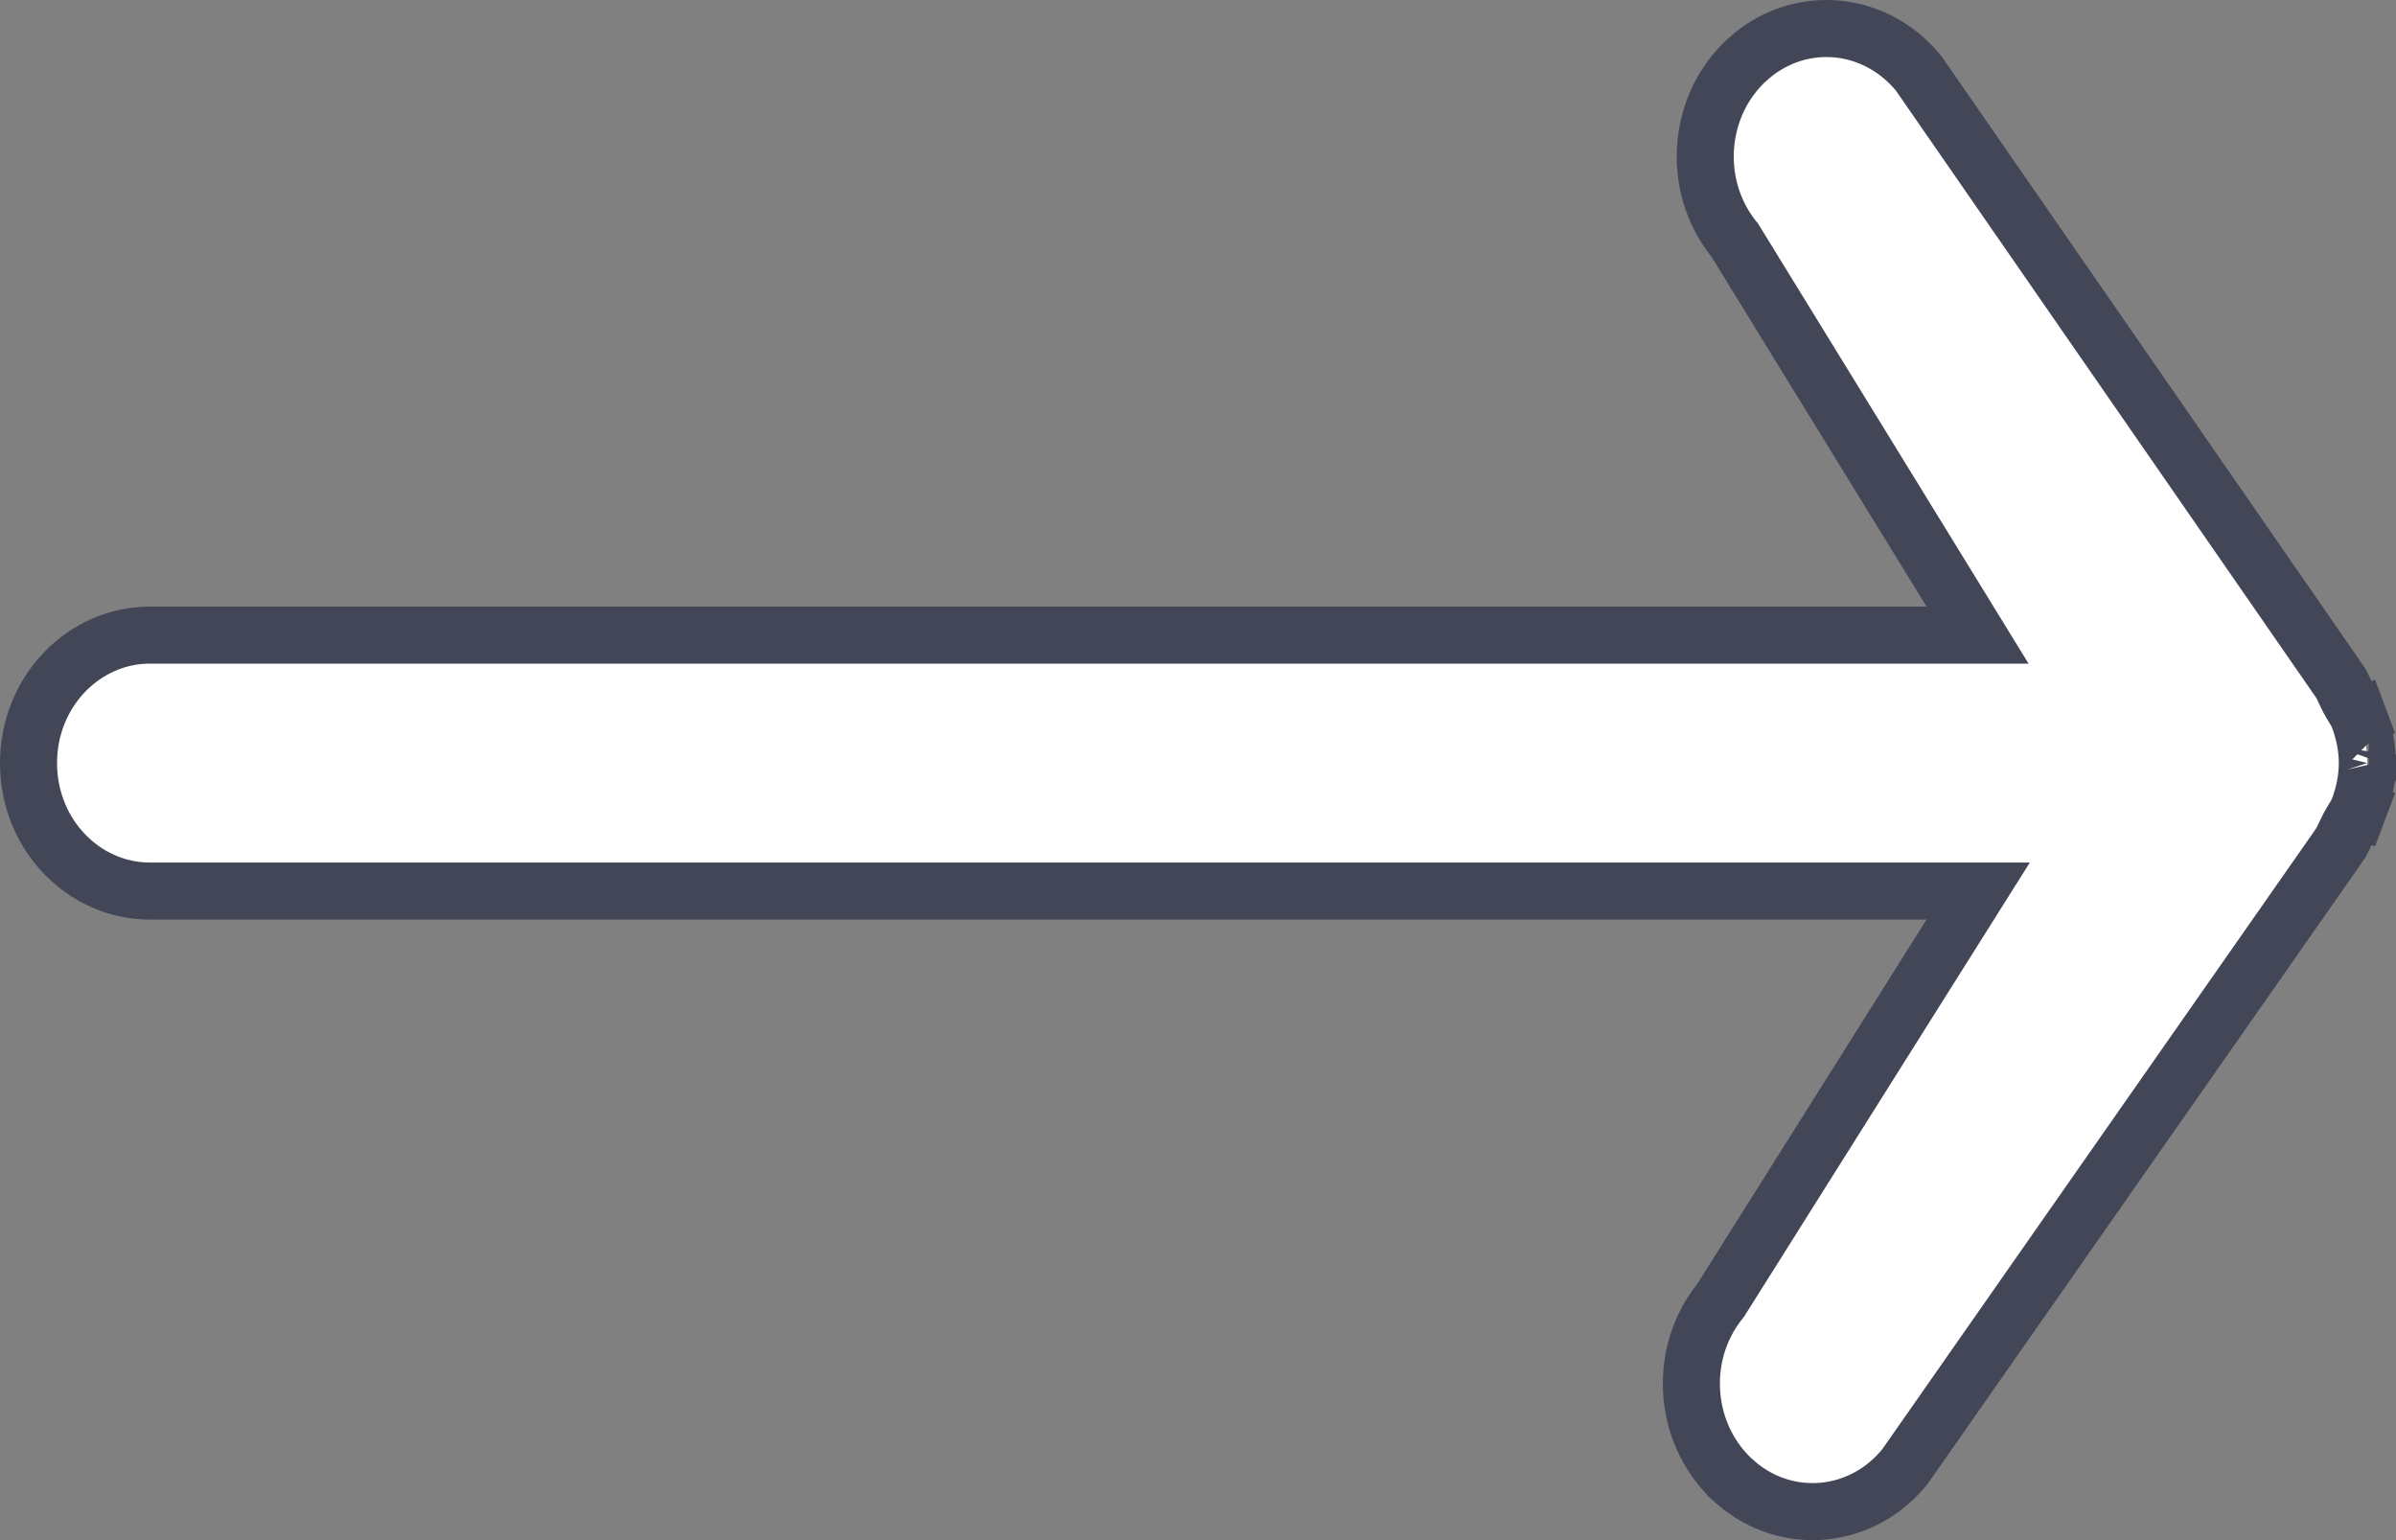 <svg width="42" height="27" viewBox="0 0 42 27" fill="none" xmlns="http://www.w3.org/2000/svg">
<rect x="0" y="0" width="42" height="27" fill="#808080" stroke="none"/>
<path d="M41.522 13.523C41.522 13.522 41.521 13.521 41.521 13.52L41.522 13.522L41.522 13.523ZM41.522 13.523C41.522 13.524 41.523 13.524 41.522 13.524L41.522 13.523ZM34.194 16.387L34.676 15.621H33.771H2.625C1.473 15.621 0.5 14.637 0.5 13.377C0.5 12.118 1.473 11.134 2.625 11.134H33.771H34.665L34.197 10.372L30.426 4.238L30.41 4.212L30.391 4.188C29.627 3.231 29.756 1.804 30.664 1.014L30.665 1.013C31.063 0.666 31.541 0.5 32.016 0.5C32.61 0.5 33.207 0.764 33.634 1.288L40.983 11.906L40.992 11.919L41.002 11.932C41.02 11.954 41.039 11.986 41.068 12.046C41.073 12.057 41.081 12.074 41.09 12.094C41.115 12.146 41.15 12.222 41.181 12.279L41.183 12.284C41.211 12.335 41.247 12.393 41.272 12.433C41.28 12.447 41.287 12.458 41.292 12.467C41.319 12.512 41.332 12.538 41.34 12.559L41.808 12.384L41.34 12.559C41.441 12.83 41.497 13.102 41.497 13.367C41.497 13.37 41.497 13.374 41.498 13.377C41.497 13.381 41.497 13.385 41.497 13.388C41.497 13.653 41.441 13.925 41.34 14.195L41.808 14.371L41.34 14.195C41.332 14.217 41.319 14.243 41.292 14.288C41.287 14.296 41.28 14.308 41.272 14.322C41.247 14.362 41.211 14.42 41.183 14.471L41.181 14.476C41.15 14.533 41.115 14.608 41.09 14.661C41.081 14.681 41.073 14.698 41.068 14.709C41.039 14.769 41.02 14.8 41.002 14.822L40.992 14.834L40.984 14.847L33.391 25.712C32.635 26.646 31.315 26.765 30.421 25.987L30.421 25.986C29.513 25.196 29.384 23.769 30.148 22.813L30.165 22.791L30.18 22.767L34.194 16.387ZM41.522 13.233L41.521 13.235L41.522 13.231L41.522 13.233Z" fill="white" stroke="#424657"/>
</svg>
